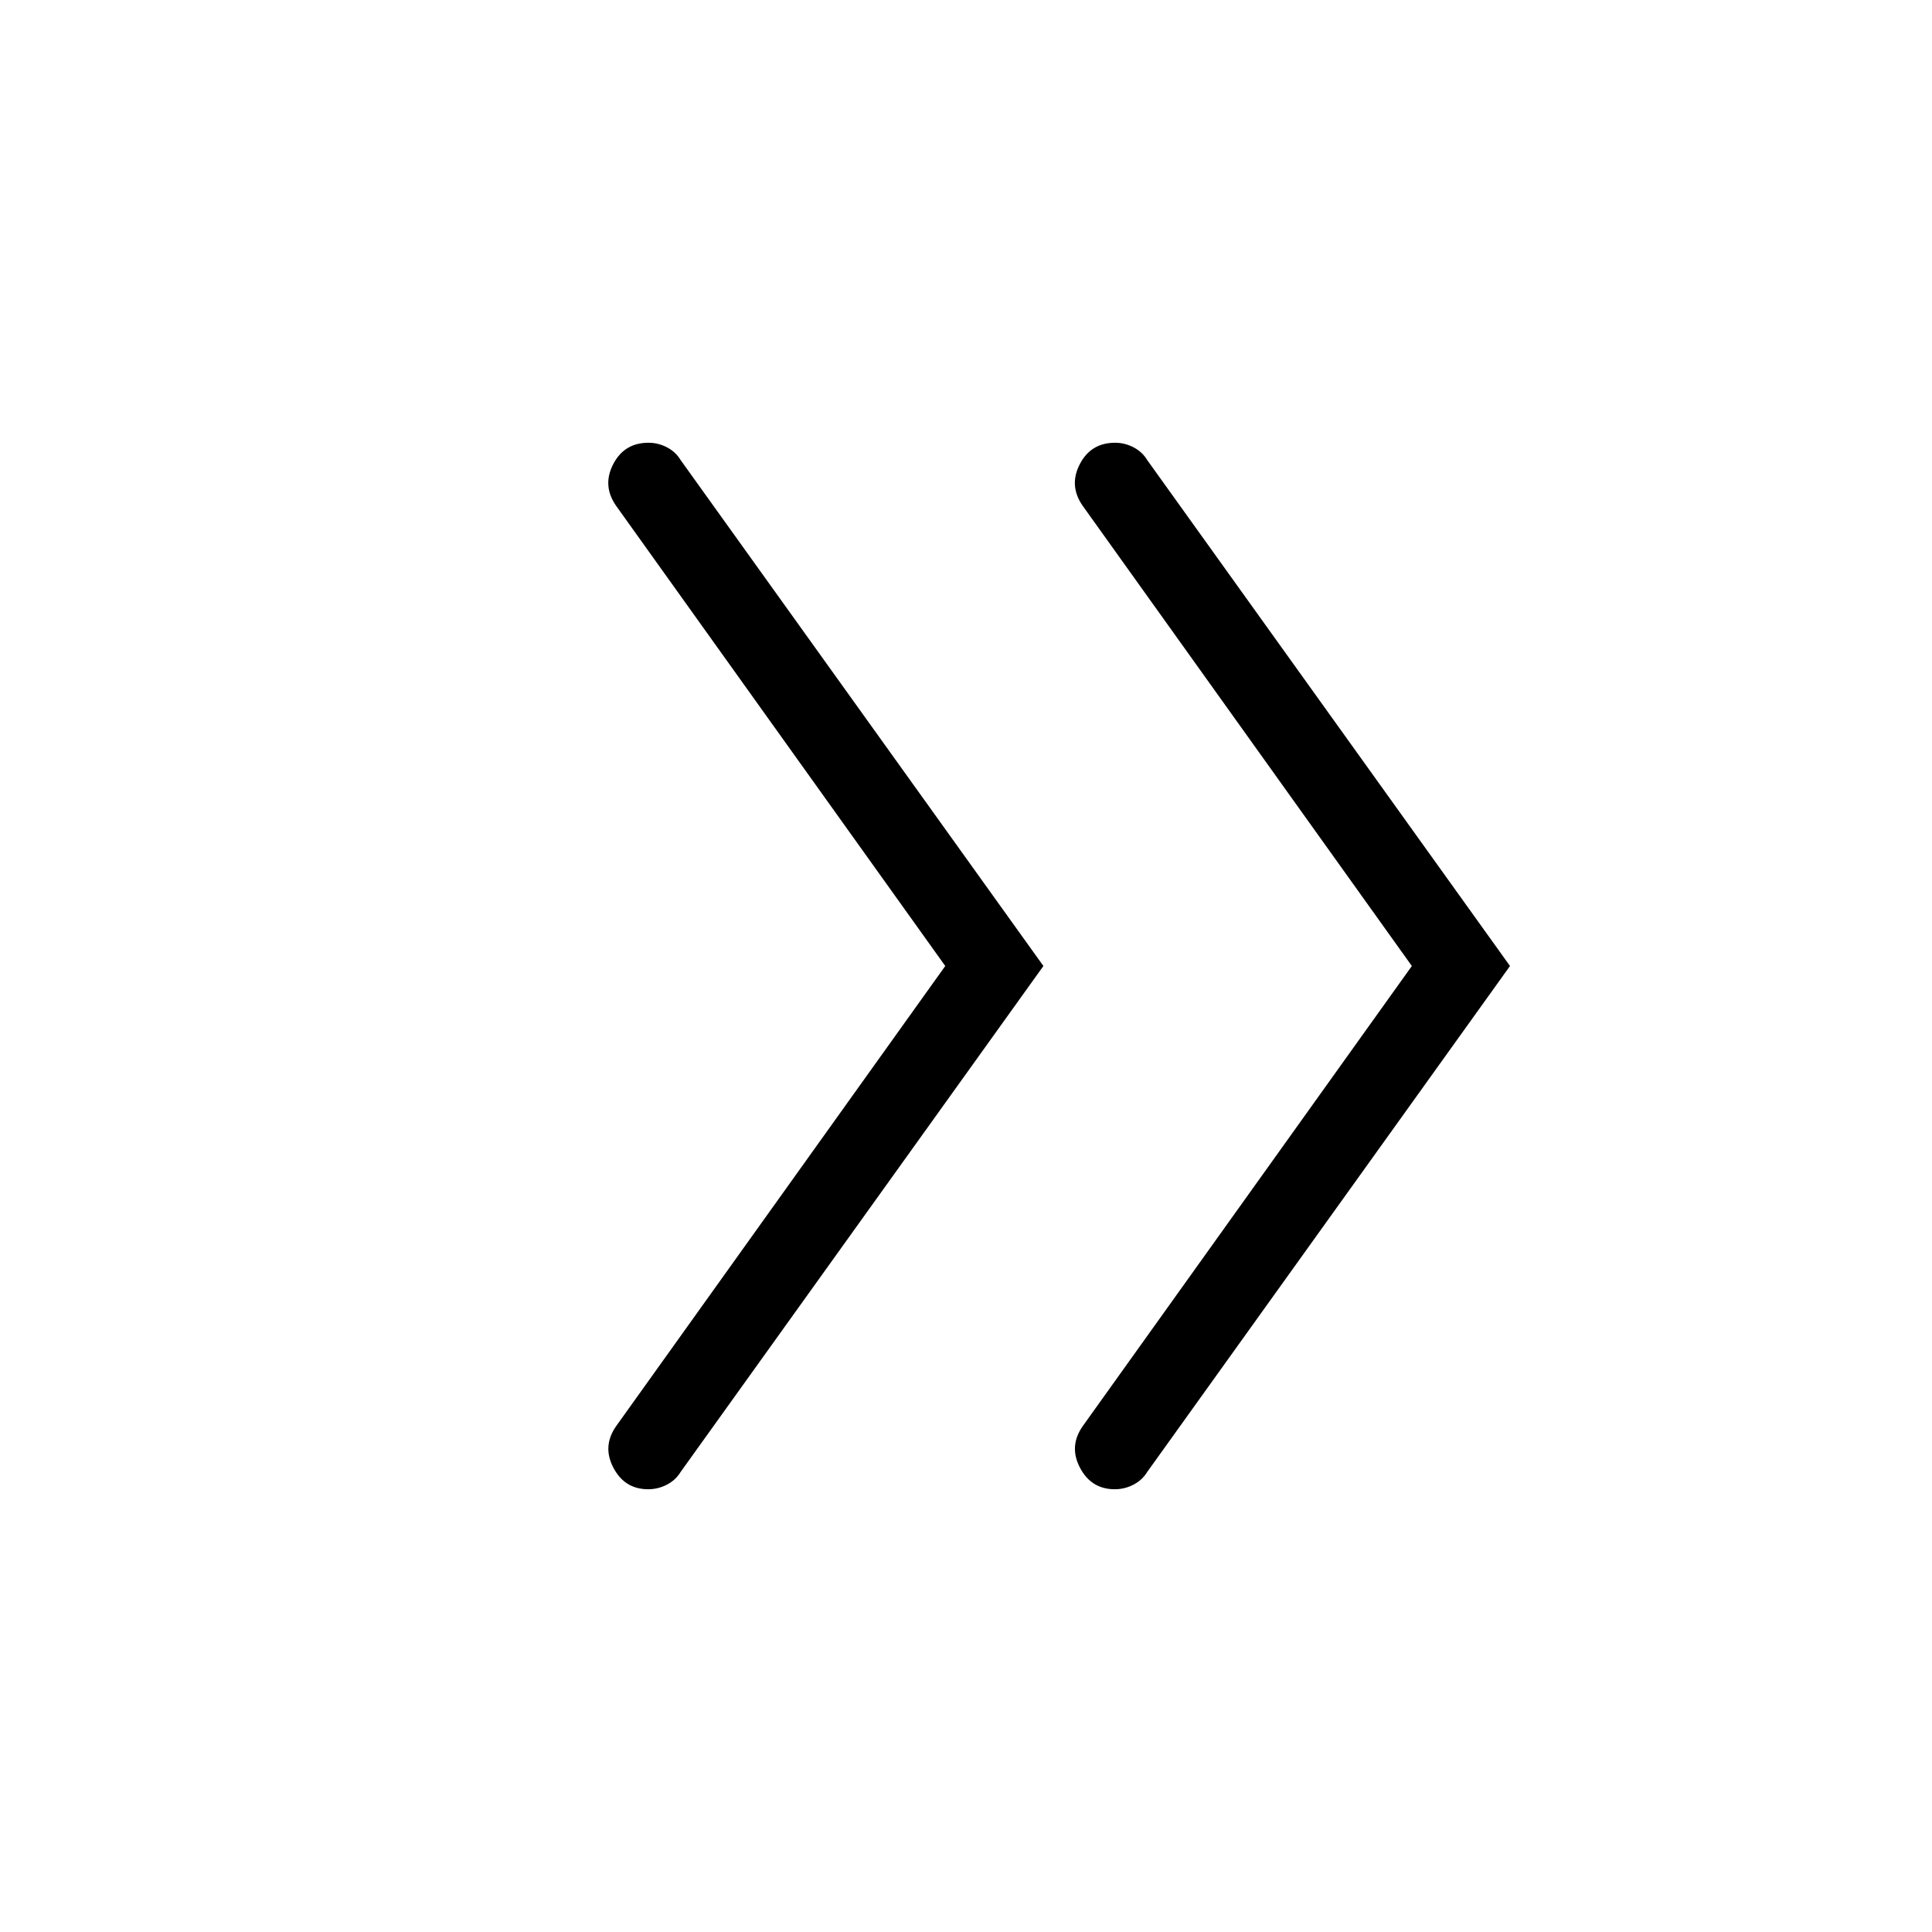 <svg xmlns="http://www.w3.org/2000/svg" height="24" viewBox="0 -960 960 960" width="24"><path d="M469.692-480 306.231-708.538q-7.077-10-1.577-20.731Q310.154-740 322.223-740q4.827 0 9.172 2.26 4.345 2.26 6.759 6.278L518.462-480 338.154-228.538q-2.436 4.018-6.821 6.278-4.384 2.26-9.256 2.26-11.692 0-17.308-10.731-5.615-10.731 1.462-20.731L469.692-480Zm231.846 0L538.077-708.538q-7.077-10-1.577-20.731Q542-740 554.069-740q4.828 0 9.172 2.26 4.345 2.26 6.759 6.278L750.308-480 570-228.538q-2.436 4.018-6.82 6.278-4.385 2.26-9.257 2.26-11.692 0-17.308-10.731-5.615-10.731 1.462-20.731L701.538-480Z"/></svg>